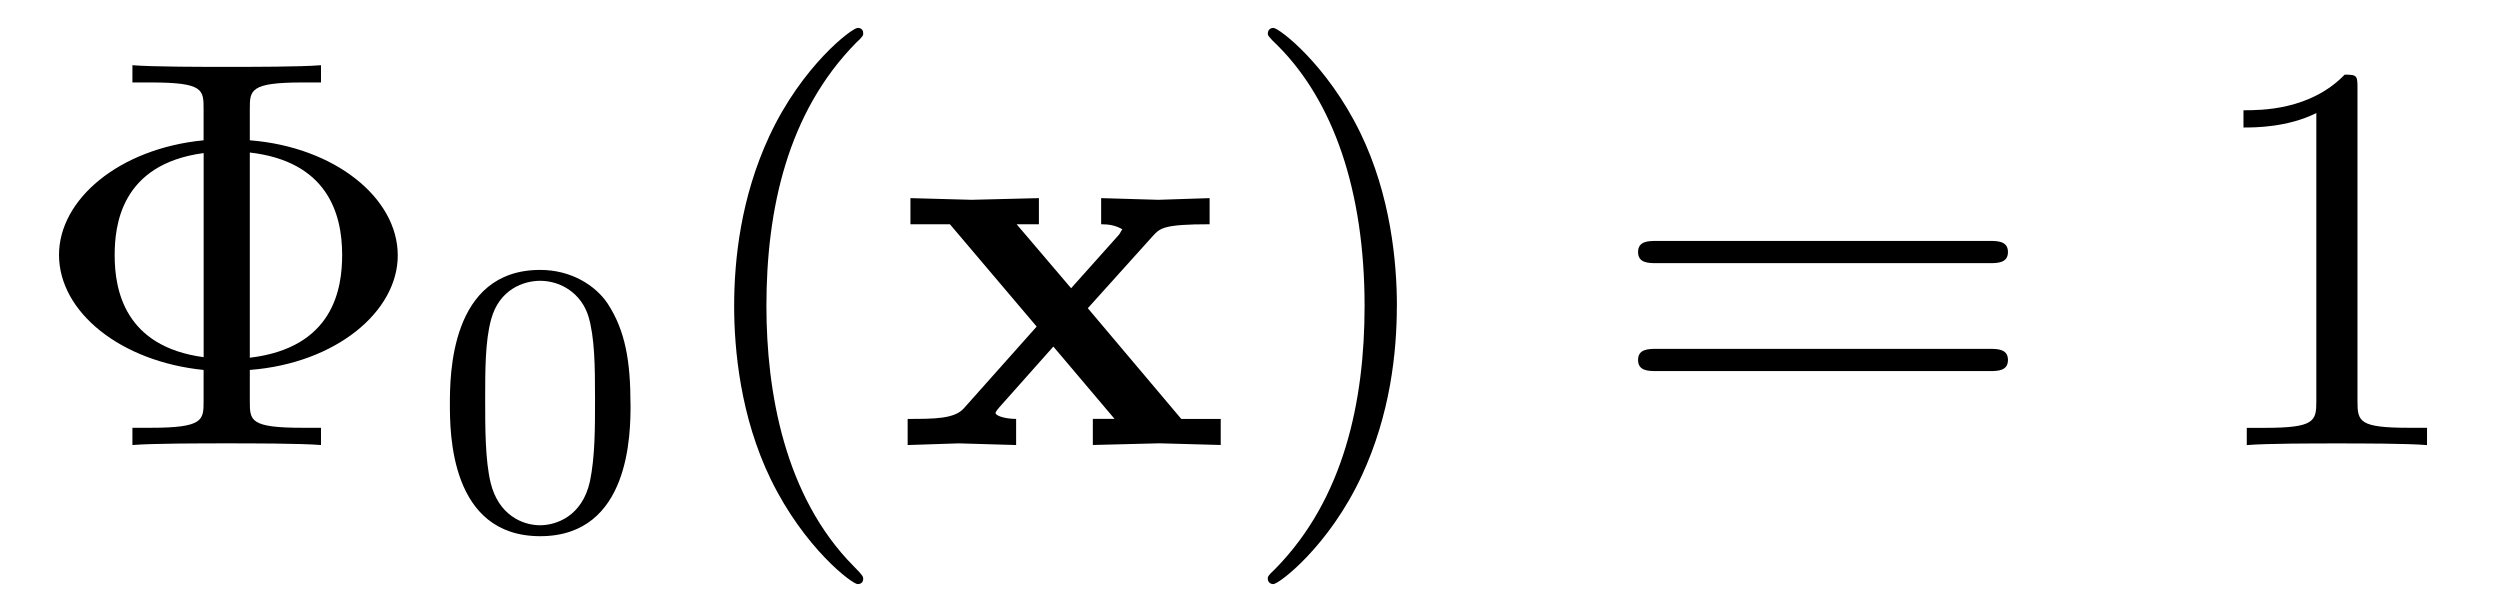 <?xml version='1.0' encoding='UTF-8'?>
<!-- This file was generated by dvisvgm 3.2.2 -->
<svg version='1.1' xmlns='http://www.w3.org/2000/svg' xmlns:xlink='http://www.w3.org/1999/xlink' width='44.783pt' height='10.963pt' viewBox='-.5 -7.972 44.783 10.963'>
<defs>
<path id='g1-120' d='m5.828 0v-.468h-.707l-1.674-1.983l1.166-1.295c.13-.139 .189-.209 1.016-.209v-.468l-.917 .03l-1.026-.03v.468c.139 0 .259 .02 .379 .09c-.04 .06-.04 .08-.08 .12l-.837 .936l-.976-1.146h.399v-.468l-1.205 .03l-1.096-.03v.468h.707l1.554 1.833l-1.305 1.465c-.169 .189-.528 .189-1.006 .189v.468l.917-.03l1.026 .03v-.468c-.179 0-.369-.05-.369-.11c0 0 0-.02 .07-.1l.966-1.086l1.096 1.295h-.389v.468l1.196-.03l1.096 .03z'/>
<path id='g8-48' d='m3.599-2.225c0-.767-.091-1.318-.411-1.806c-.216-.321-.649-.6-1.206-.6c-1.618 0-1.618 1.904-1.618 2.406s0 2.364 1.618 2.364s1.618-1.862 1.618-2.364zm-.635-.091c0 .516 0 1.032-.091 1.471c-.139 .635-.614 .788-.893 .788c-.321 0-.746-.188-.886-.76c-.098-.411-.098-.983-.098-1.499c0-.509 0-1.039 .105-1.423c.146-.551 .593-.697 .879-.697c.377 0 .739 .23 .865 .635c.112 .377 .119 .879 .119 1.485z'/>
<path id='g9-8' d='m6.625-3.397c0-1.036-1.136-1.943-2.65-2.062v-.558c0-.339 0-.478 .946-.478h.329v-.309c-.359 .03-1.275 .03-1.684 .03s-1.335 0-1.694-.03v.309h.329c.946 0 .946 .13 .946 .478v.558c-1.524 .149-2.59 1.066-2.59 2.052c0 1.026 1.106 1.913 2.59 2.062v.558c0 .339 0 .478-.946 .478h-.329v.309c.359-.03 1.275-.03 1.684-.03s1.335 0 1.694 .03v-.309h-.329c-.946 0-.946-.13-.946-.478v-.558c1.544-.12 2.65-1.046 2.65-2.052zm-3.477 1.823c-1.415-.189-1.594-1.205-1.594-1.823c0-.518 .1-1.634 1.594-1.833v3.656zm2.481-1.833c0 .598-.149 1.664-1.654 1.843v-3.676c1.375 .159 1.654 1.076 1.654 1.833z'/>
<path id='g9-40' d='m3.298 2.391c0-.03 0-.05-.169-.219c-1.245-1.255-1.564-3.138-1.564-4.663c0-1.733 .379-3.467 1.604-4.712c.13-.12 .13-.139 .13-.169c0-.07-.04-.1-.1-.1c-.1 0-.996 .677-1.584 1.943c-.508 1.096-.628 2.202-.628 3.039c0 .777 .11 1.983 .658 3.108c.598 1.225 1.455 1.873 1.554 1.873c.06 0 .1-.03 .1-.1z'/>
<path id='g9-41' d='m2.879-2.491c0-.777-.11-1.983-.658-3.108c-.598-1.225-1.455-1.873-1.554-1.873c-.06 0-.1 .04-.1 .1c0 .03 0 .05 .189 .229c.976 .986 1.544 2.57 1.544 4.653c0 1.704-.369 3.457-1.604 4.712c-.13 .12-.13 .139-.13 .169c0 .06 .04 .1 .1 .1c.1 0 .996-.677 1.584-1.943c.508-1.096 .628-2.202 .628-3.039z'/>
<path id='g9-49' d='m4.174 0v-.309h-.319c-.897 0-.927-.11-.927-.478v-5.589c0-.239 0-.259-.229-.259c-.618 .638-1.494 .638-1.813 .638v.309c.199 0 .787 0 1.305-.259v5.161c0 .359-.03 .478-.927 .478h-.319v.309c.349-.03 1.215-.03 1.614-.03s1.265 0 1.614 .03z'/>
<path id='g9-61' d='m7.183-3.457c0-.199-.189-.199-.329-.199h-5.968c-.139 0-.329 0-.329 .199s.189 .199 .339 .199h5.948c.149 0 .339 0 .339-.199zm0 1.933c0-.199-.189-.199-.339-.199h-5.948c-.149 0-.339 0-.339 .199s.189 .199 .329 .199h5.968c.139 0 .329 0 .329-.199z'/>
</defs>
<g id='page7'>
<use x='0' y='0' xlink:href='#g9-8'/>
<use x='7.195' y='1.494' xlink:href='#g8-48'/>
<use x='11.664' y='0' xlink:href='#g9-40'/>
<use x='15.539' y='0' xlink:href='#g1-120'/>
<use x='21.644' y='0' xlink:href='#g9-41'/>
<use x='28.286' y='0' xlink:href='#g9-61'/>
<use x='38.802' y='0' xlink:href='#g9-49'/>
</g>
</svg>
